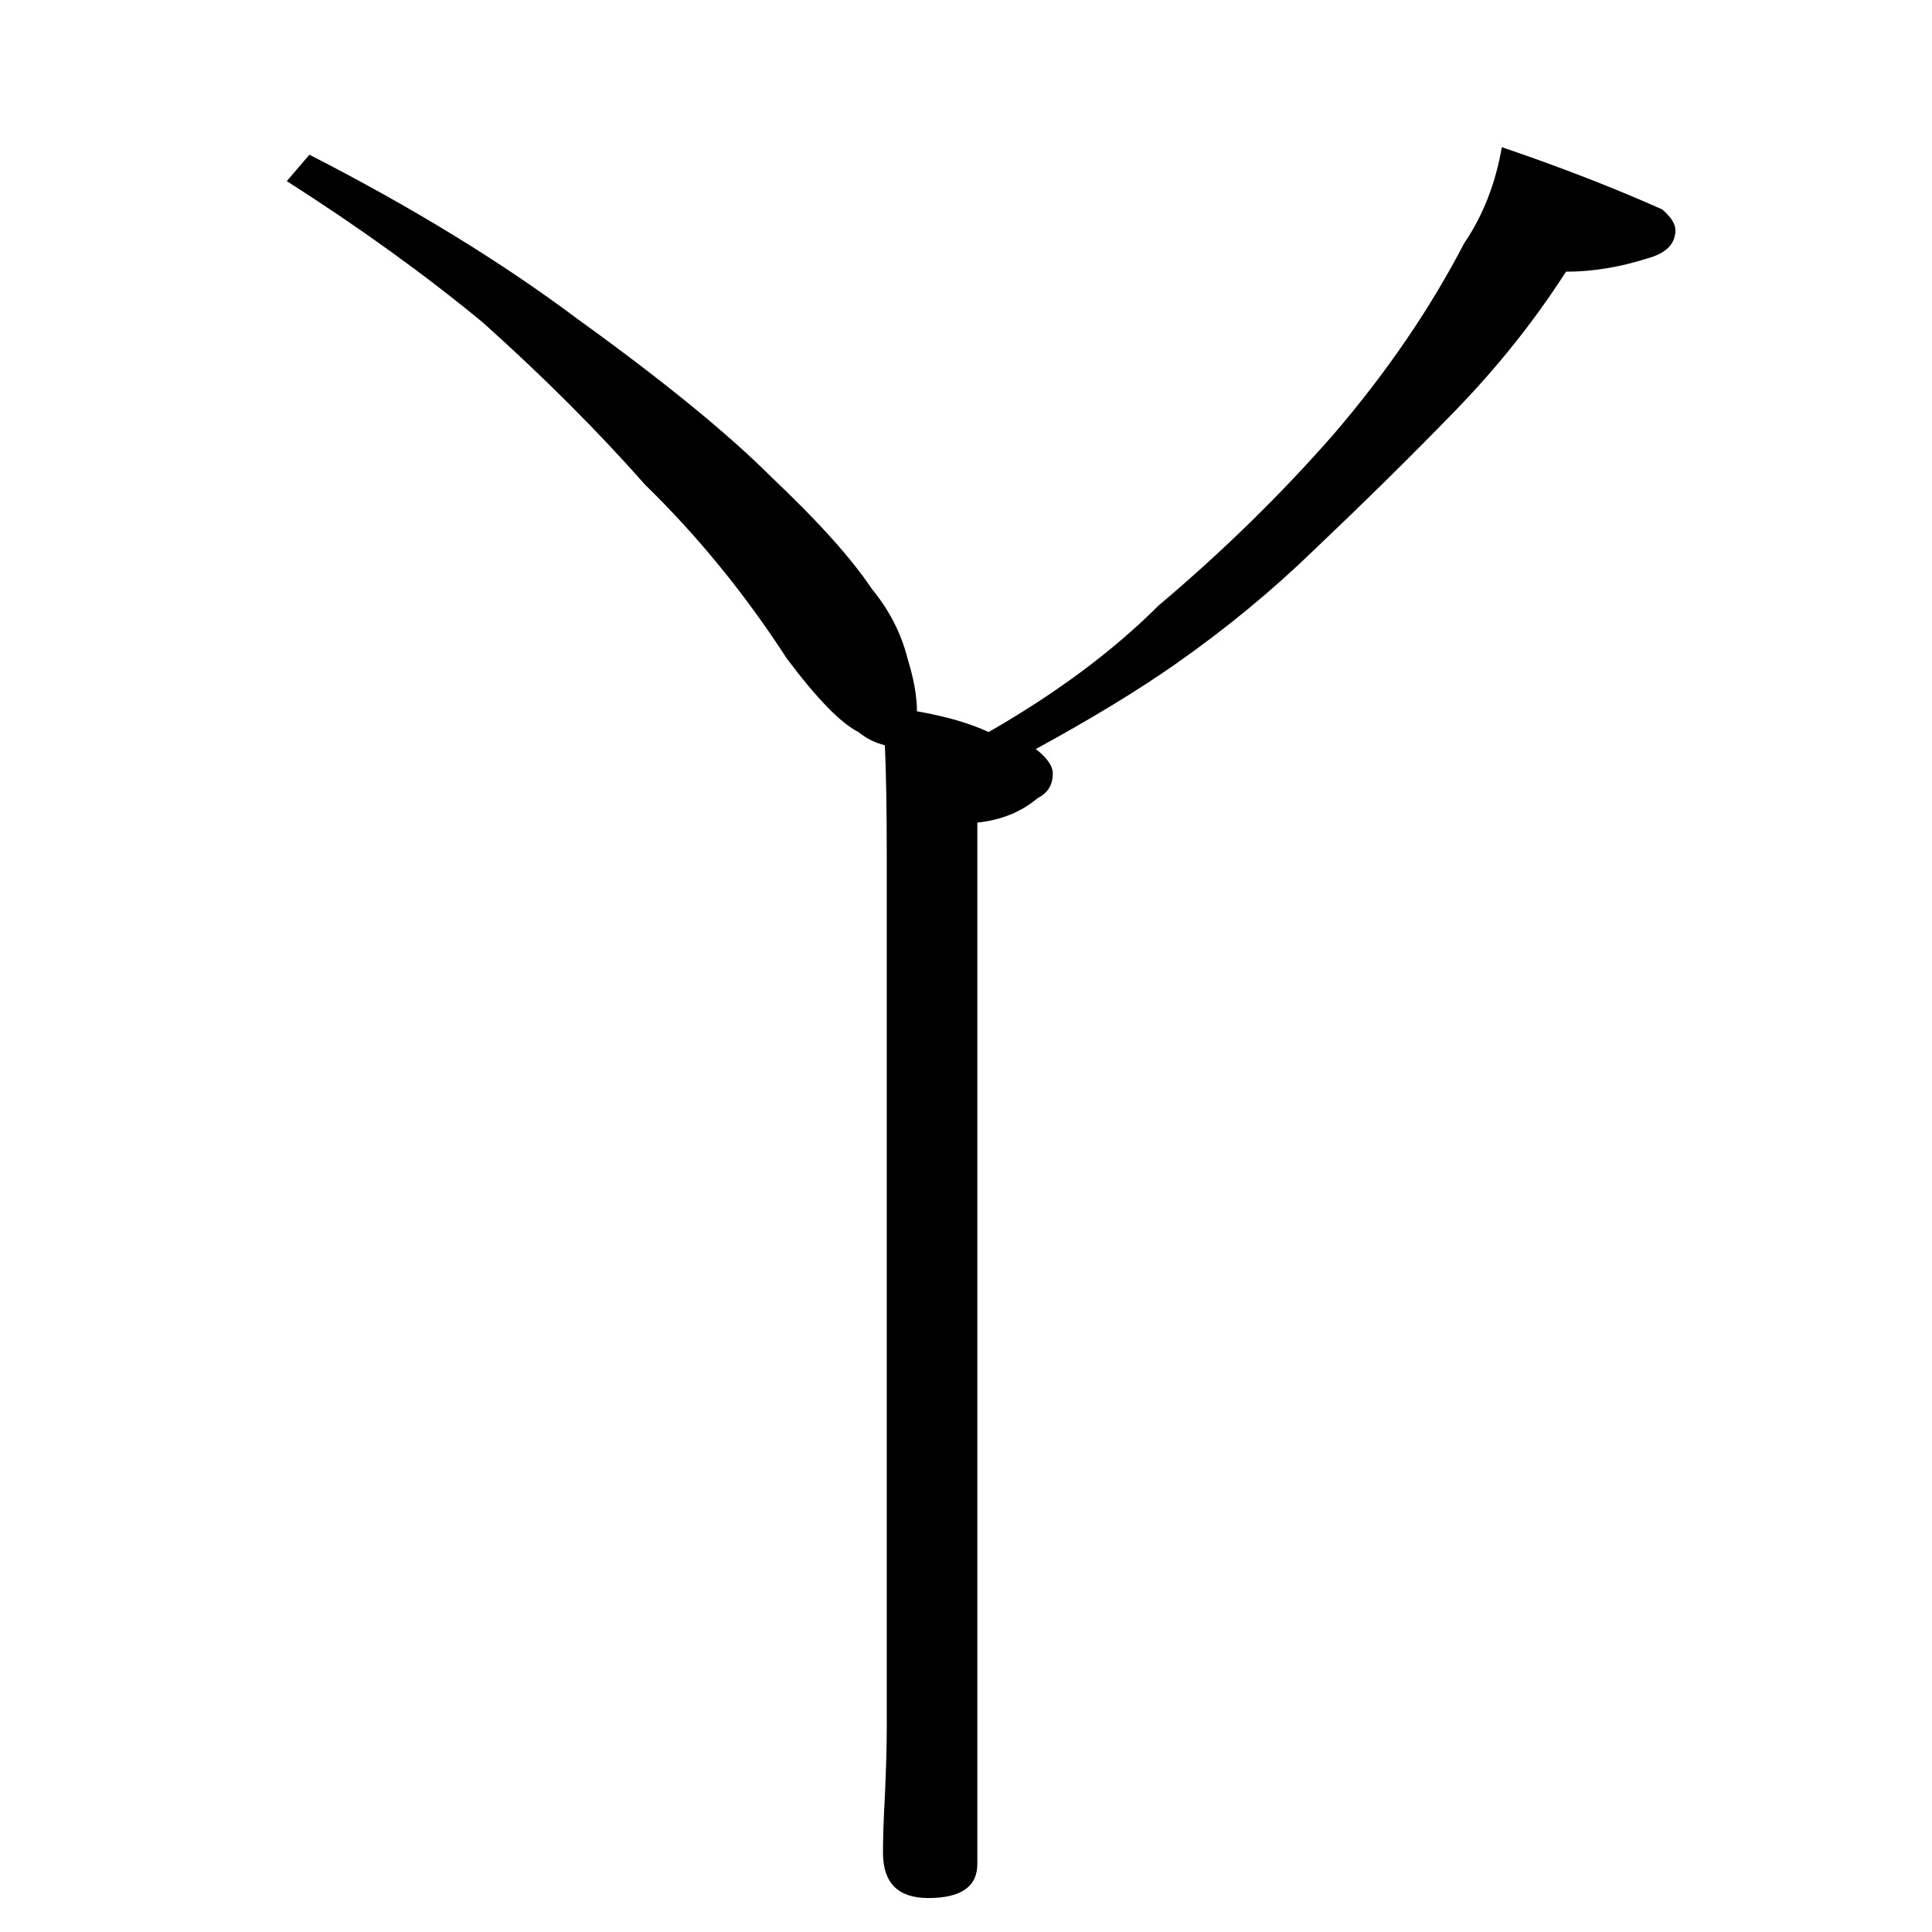 <?xml version="1.0" standalone="no"?>
<!DOCTYPE svg PUBLIC "-//W3C//DTD SVG 1.1//EN" "http://www.w3.org/Graphics/SVG/1.1/DTD/svg11.dtd" >
<svg xmlns="http://www.w3.org/2000/svg" xmlns:xlink="http://www.w3.org/1999/xlink" version="1.1" viewBox="0 -204 1024 1024">
  <g transform="matrix(1 0 0 -1 0 820)">
   <path fill="currentColor"
d="M164 942q82 -42 142 -87q68 -49 103 -84q37 -35 53 -59q14 -17 19 -37q5 -16 5 -28q23 -4 38 -11q54 31 90 67q51 43 93 91q42 49 69 101q15 22 20 51q47 -16 85 -33q7 -6 7 -11q0 -11 -15 -15q-22 -7 -43 -7q-25 -39 -59 -74t-74 -73q-34 -33 -74 -61q-30 -21 -74 -45
q9 -7 9 -13q0 -9 -8 -13q-13 -11 -32 -13v-552q0 -18 -26 -18q-24 0 -24 24q0 12 1 30q1 22 1 36v462q0 37 -1 59q-8 2 -14 7q-14 7 -38 39q-33 51 -75 92q-38 43 -86 86q-46 38 -104 75z" />
  </g>

</svg>
